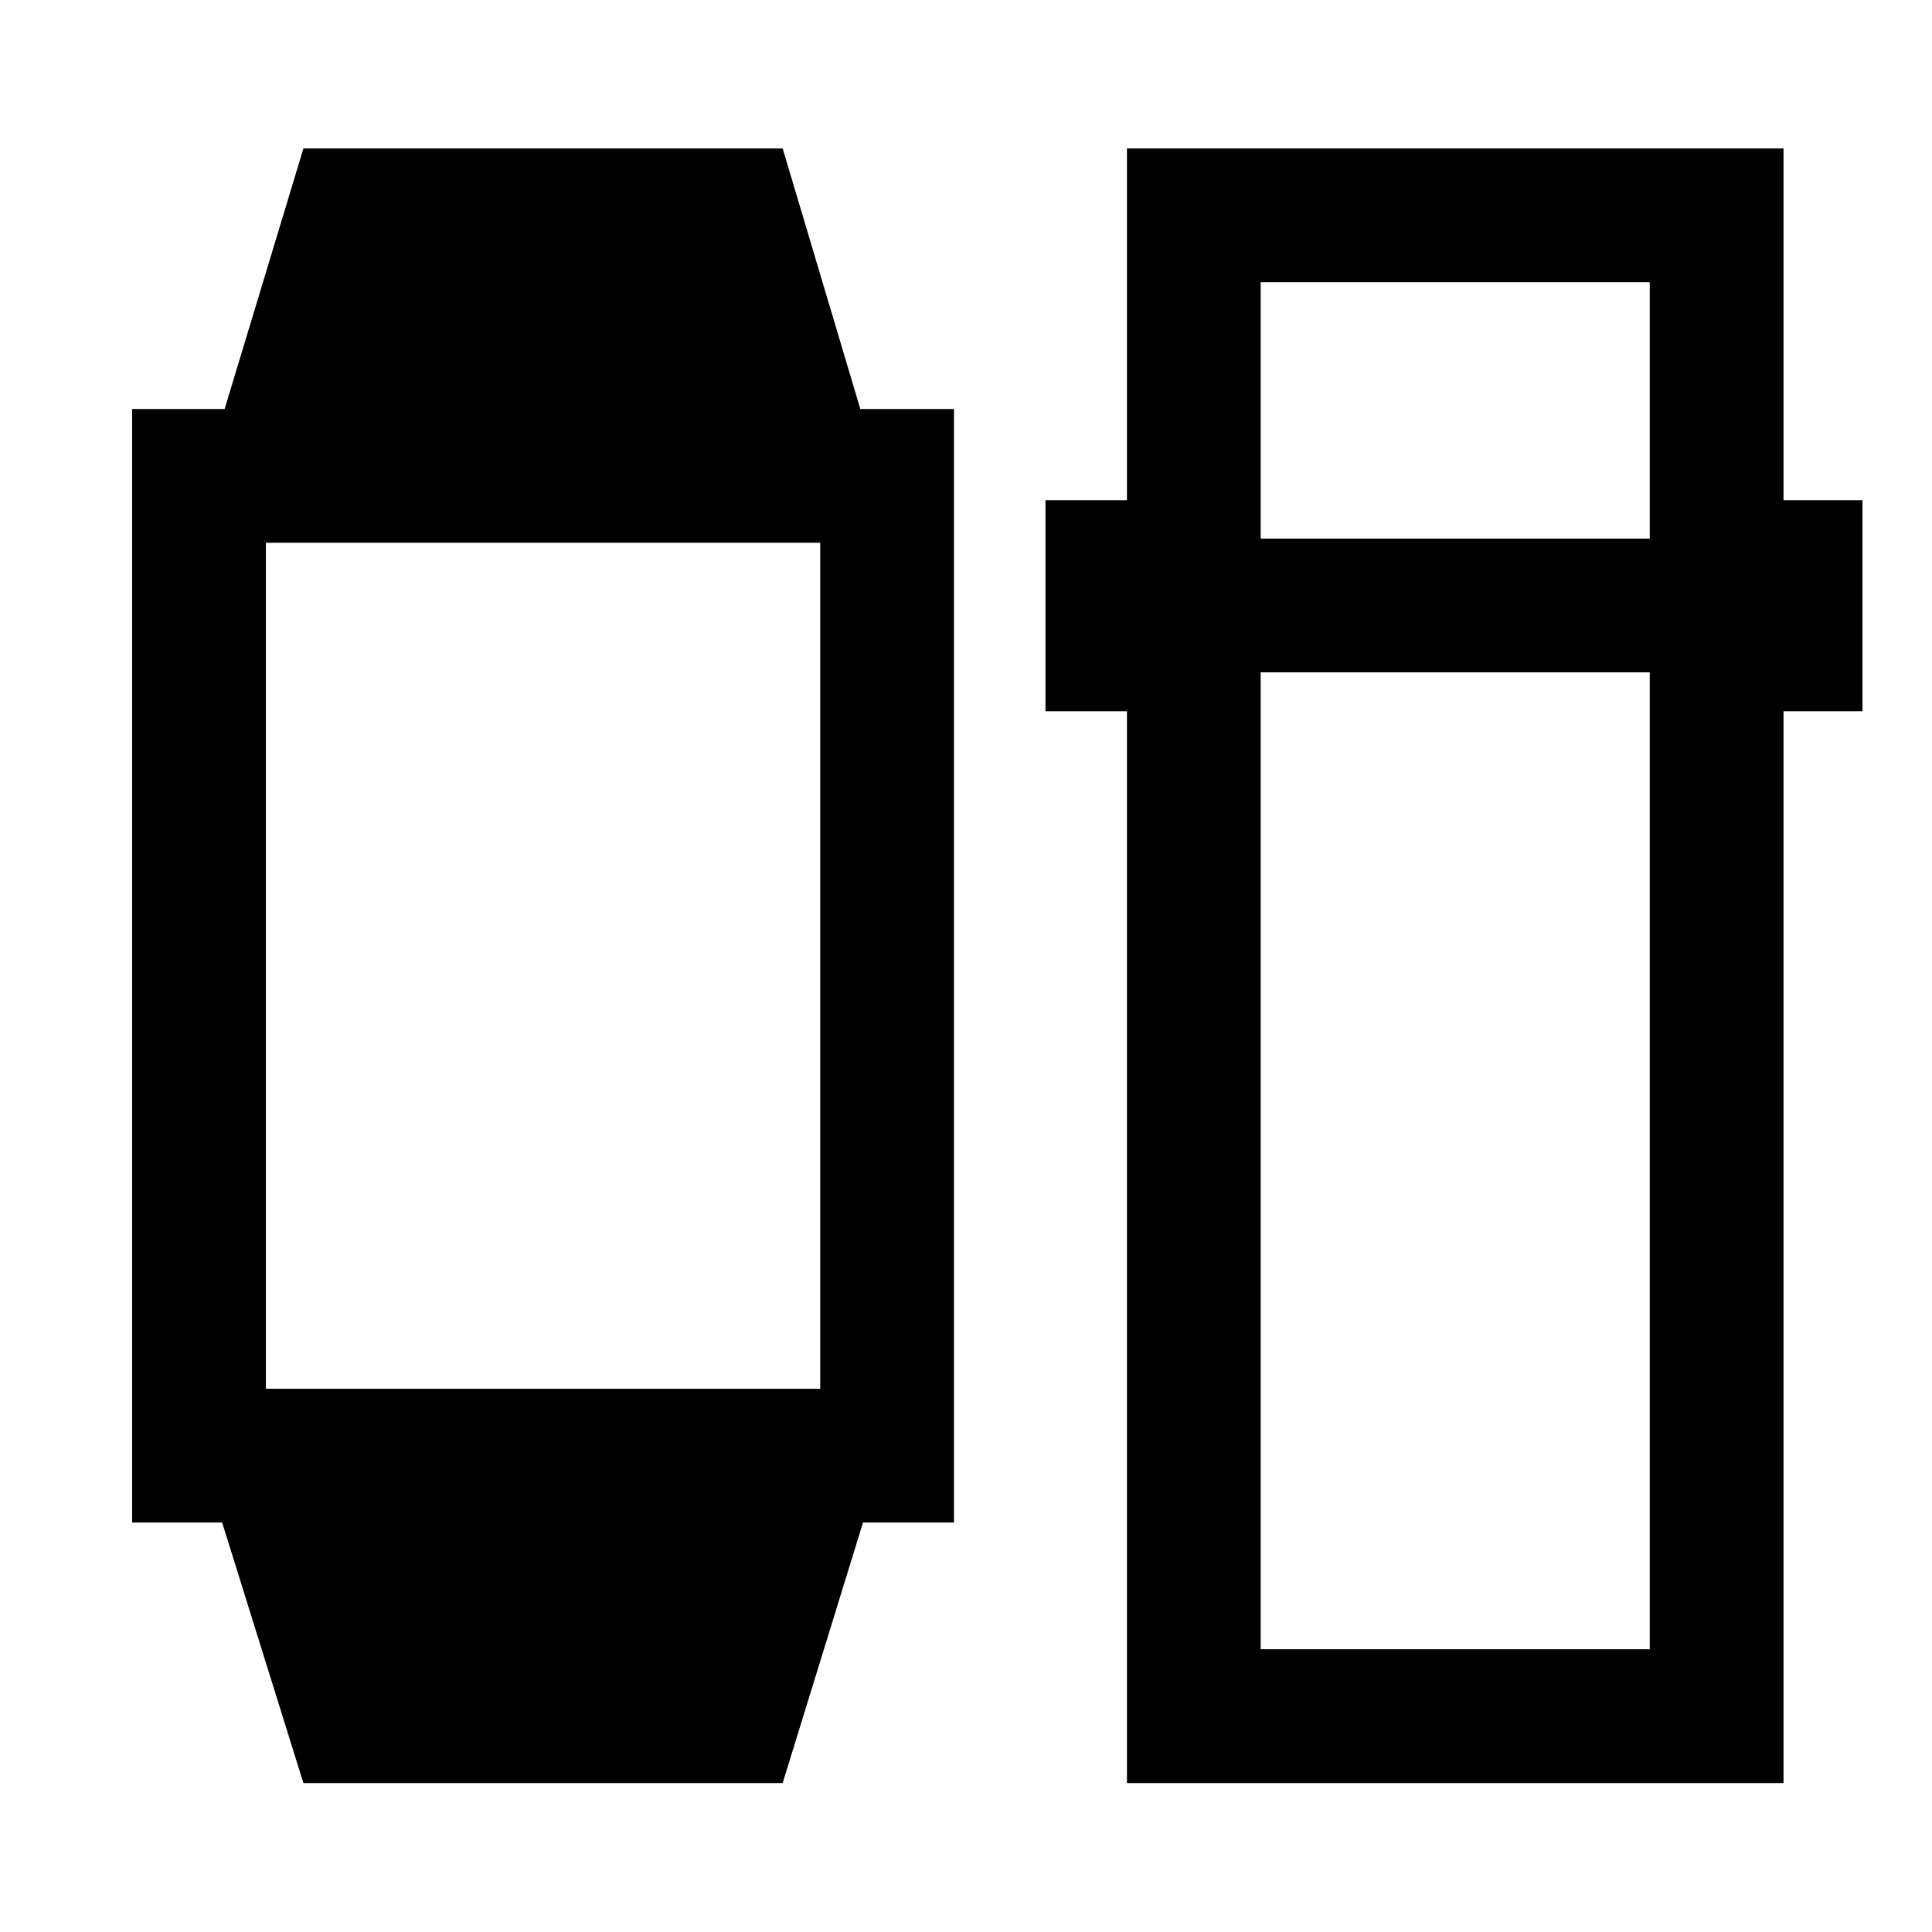 <svg xmlns="http://www.w3.org/2000/svg" height="48" viewBox="0 -960 960 960" width="48"><path d="m150.76-74.02-40.39-129.46H65.65v-553.28h45.96l39.15-129.46h238.15l38.58 129.46h46.53v553.28h-45.19L388.91-74.02H150.76Zm-18.65-195.91h275.45V-690.3H132.11v420.37ZM559.98-74.02v-532.57H519.5v-104.87h40.48v-174.76h326.24v174.76h39.24v104.87h-39.24v532.57H559.98Zm66.45-551.89v485.43h193.33v-485.43H626.43Zm0-66.46h193.33v-127.39H626.43v127.39Z"/></svg>